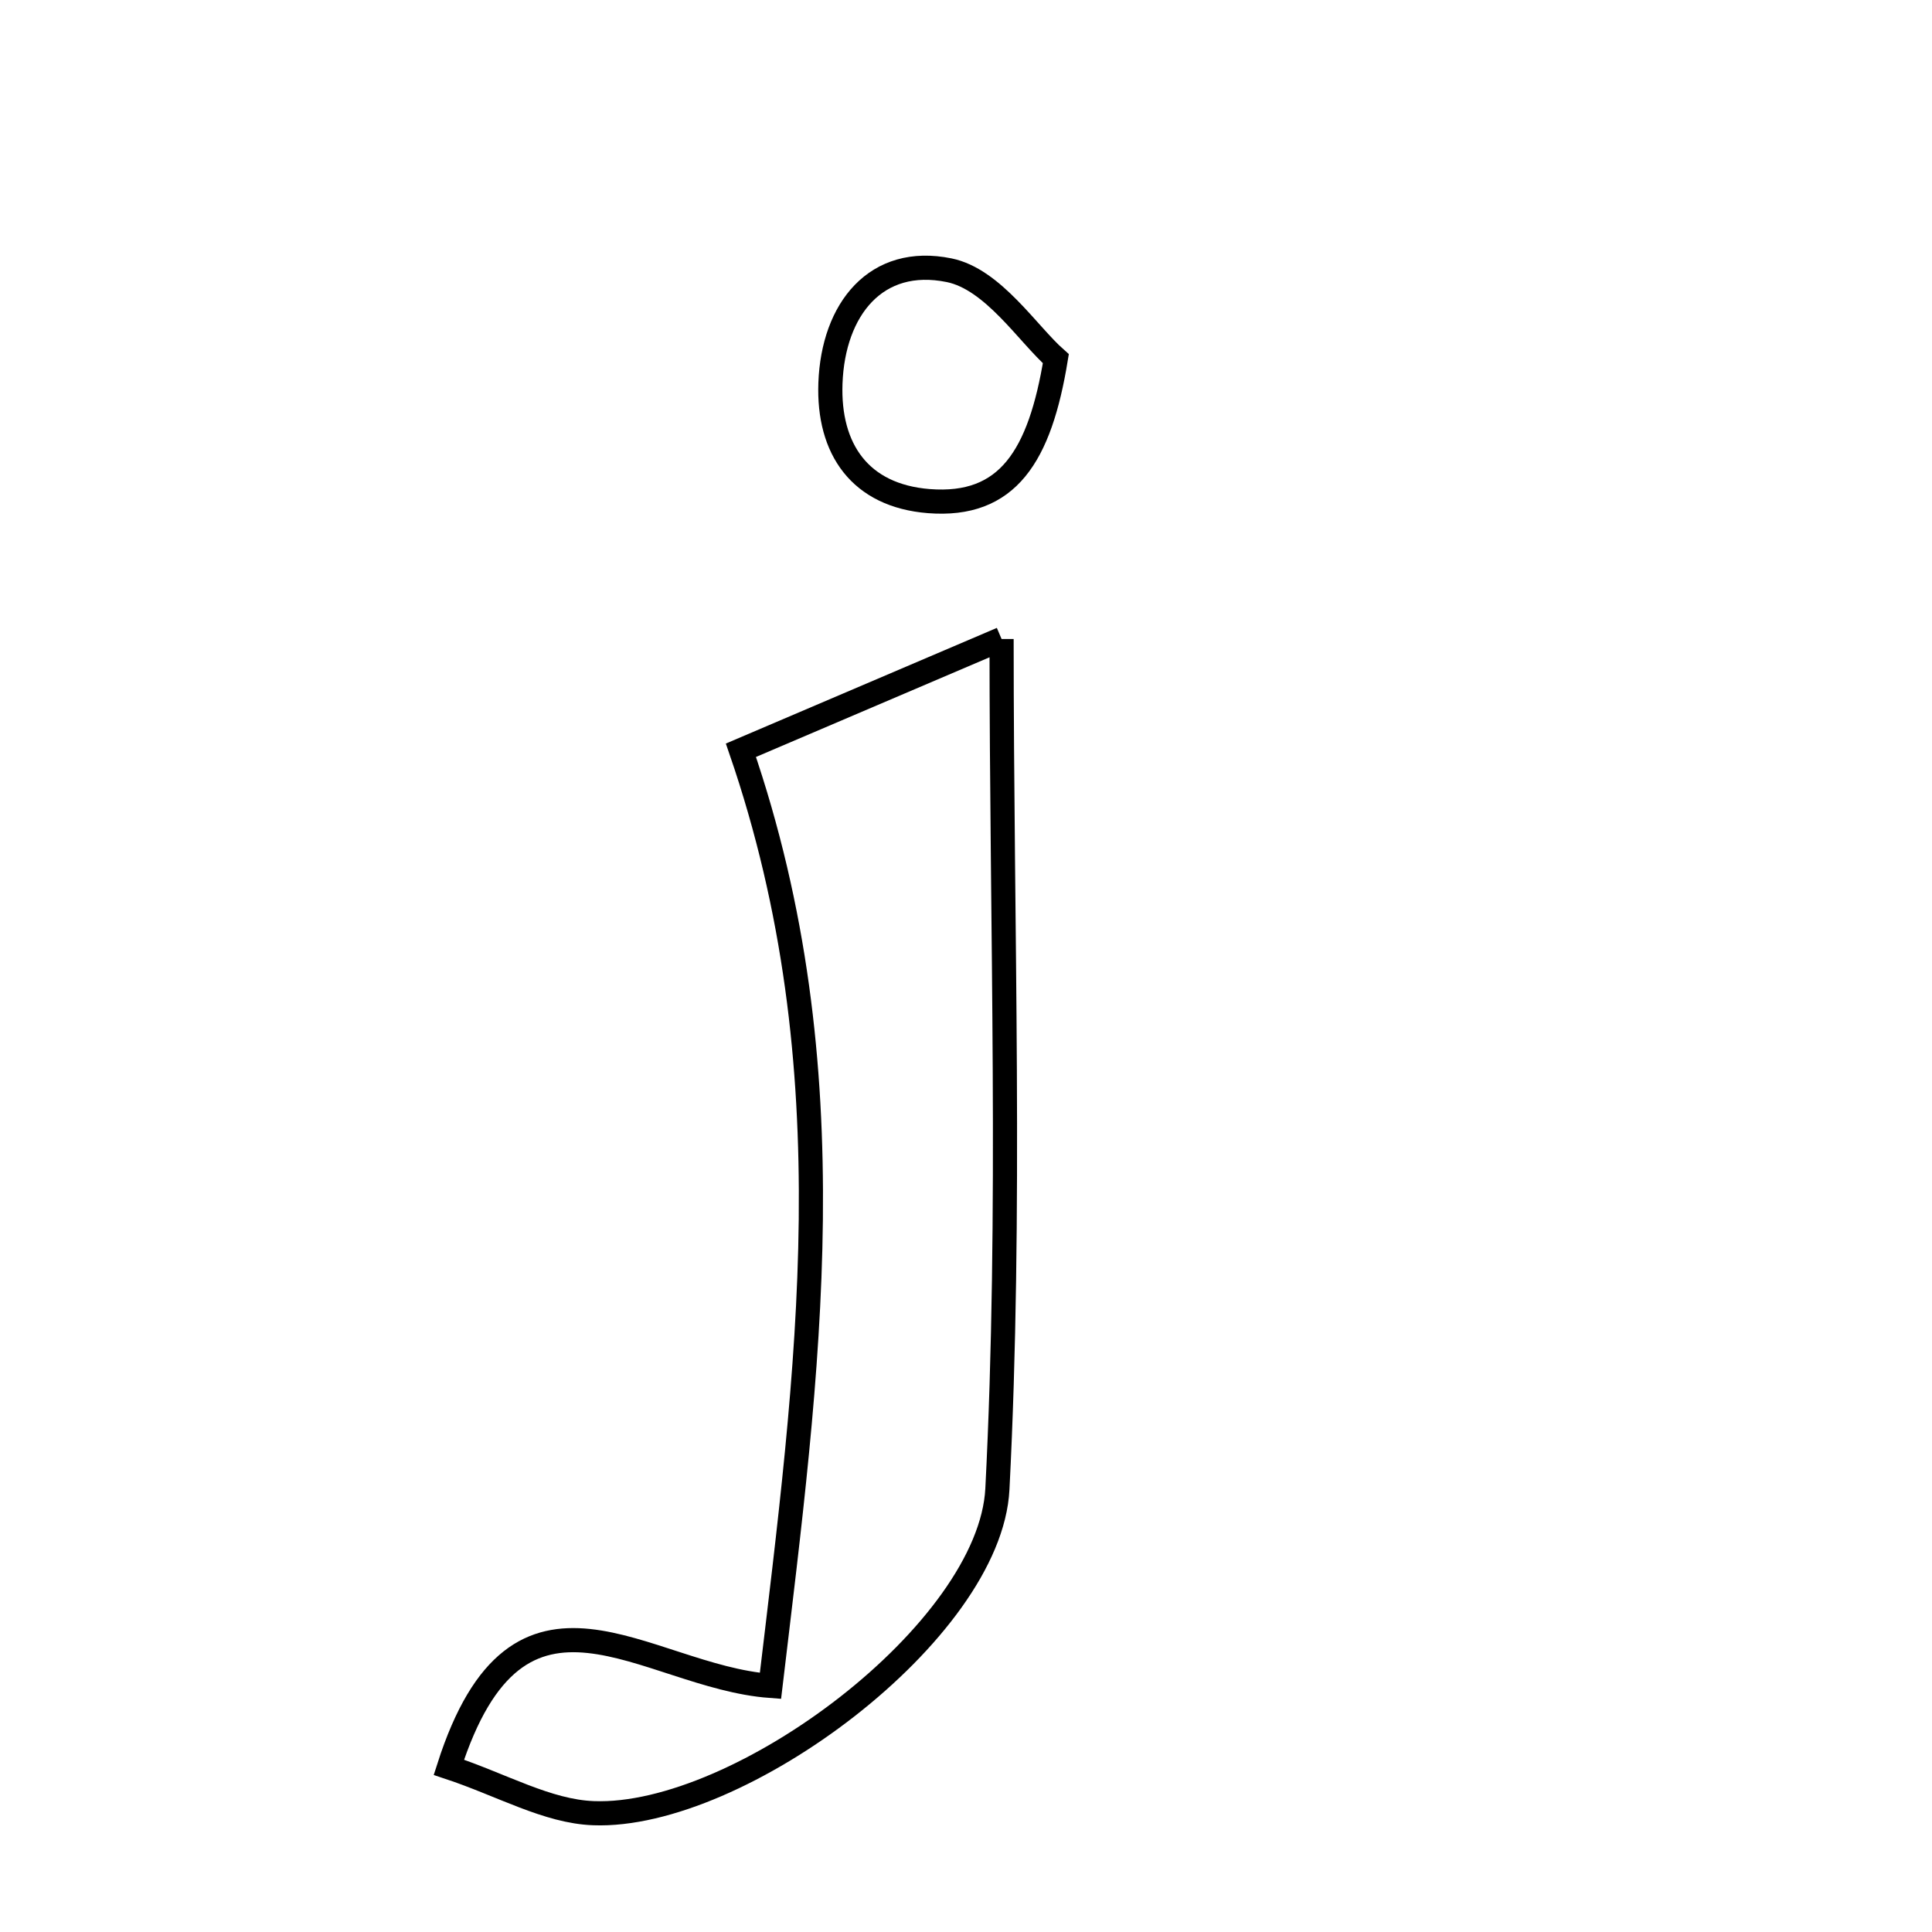 <svg xmlns="http://www.w3.org/2000/svg" viewBox="0.0 0.0 24.0 24.0" height="200px" width="200px"><path fill="none" stroke="black" stroke-width=".3" stroke-opacity="1.0"  filling="0" d="M11.791 3.357 C12.337 3.469 12.767 4.148 13.116 4.456 C12.918 5.666 12.52 6.302 11.538 6.225 C10.683 6.157 10.286 5.578 10.316 4.76 C10.35 3.84 10.884 3.171 11.791 3.357"></path>
<path fill="none" stroke="black" stroke-width=".3" stroke-opacity="1.0"  filling="0" d="M12.442 7.938 C12.442 11.589 12.566 15.05 12.39 18.497 C12.3 20.265 9.183 22.593 7.373 22.524 C6.799 22.503 6.236 22.173 5.576 21.954 C6.447 19.234 8.008 20.827 9.571 20.943 C10.036 17.029 10.565 13.277 9.204 9.32 C10.088 8.943 11.179 8.477 12.442 7.938"></path></svg>